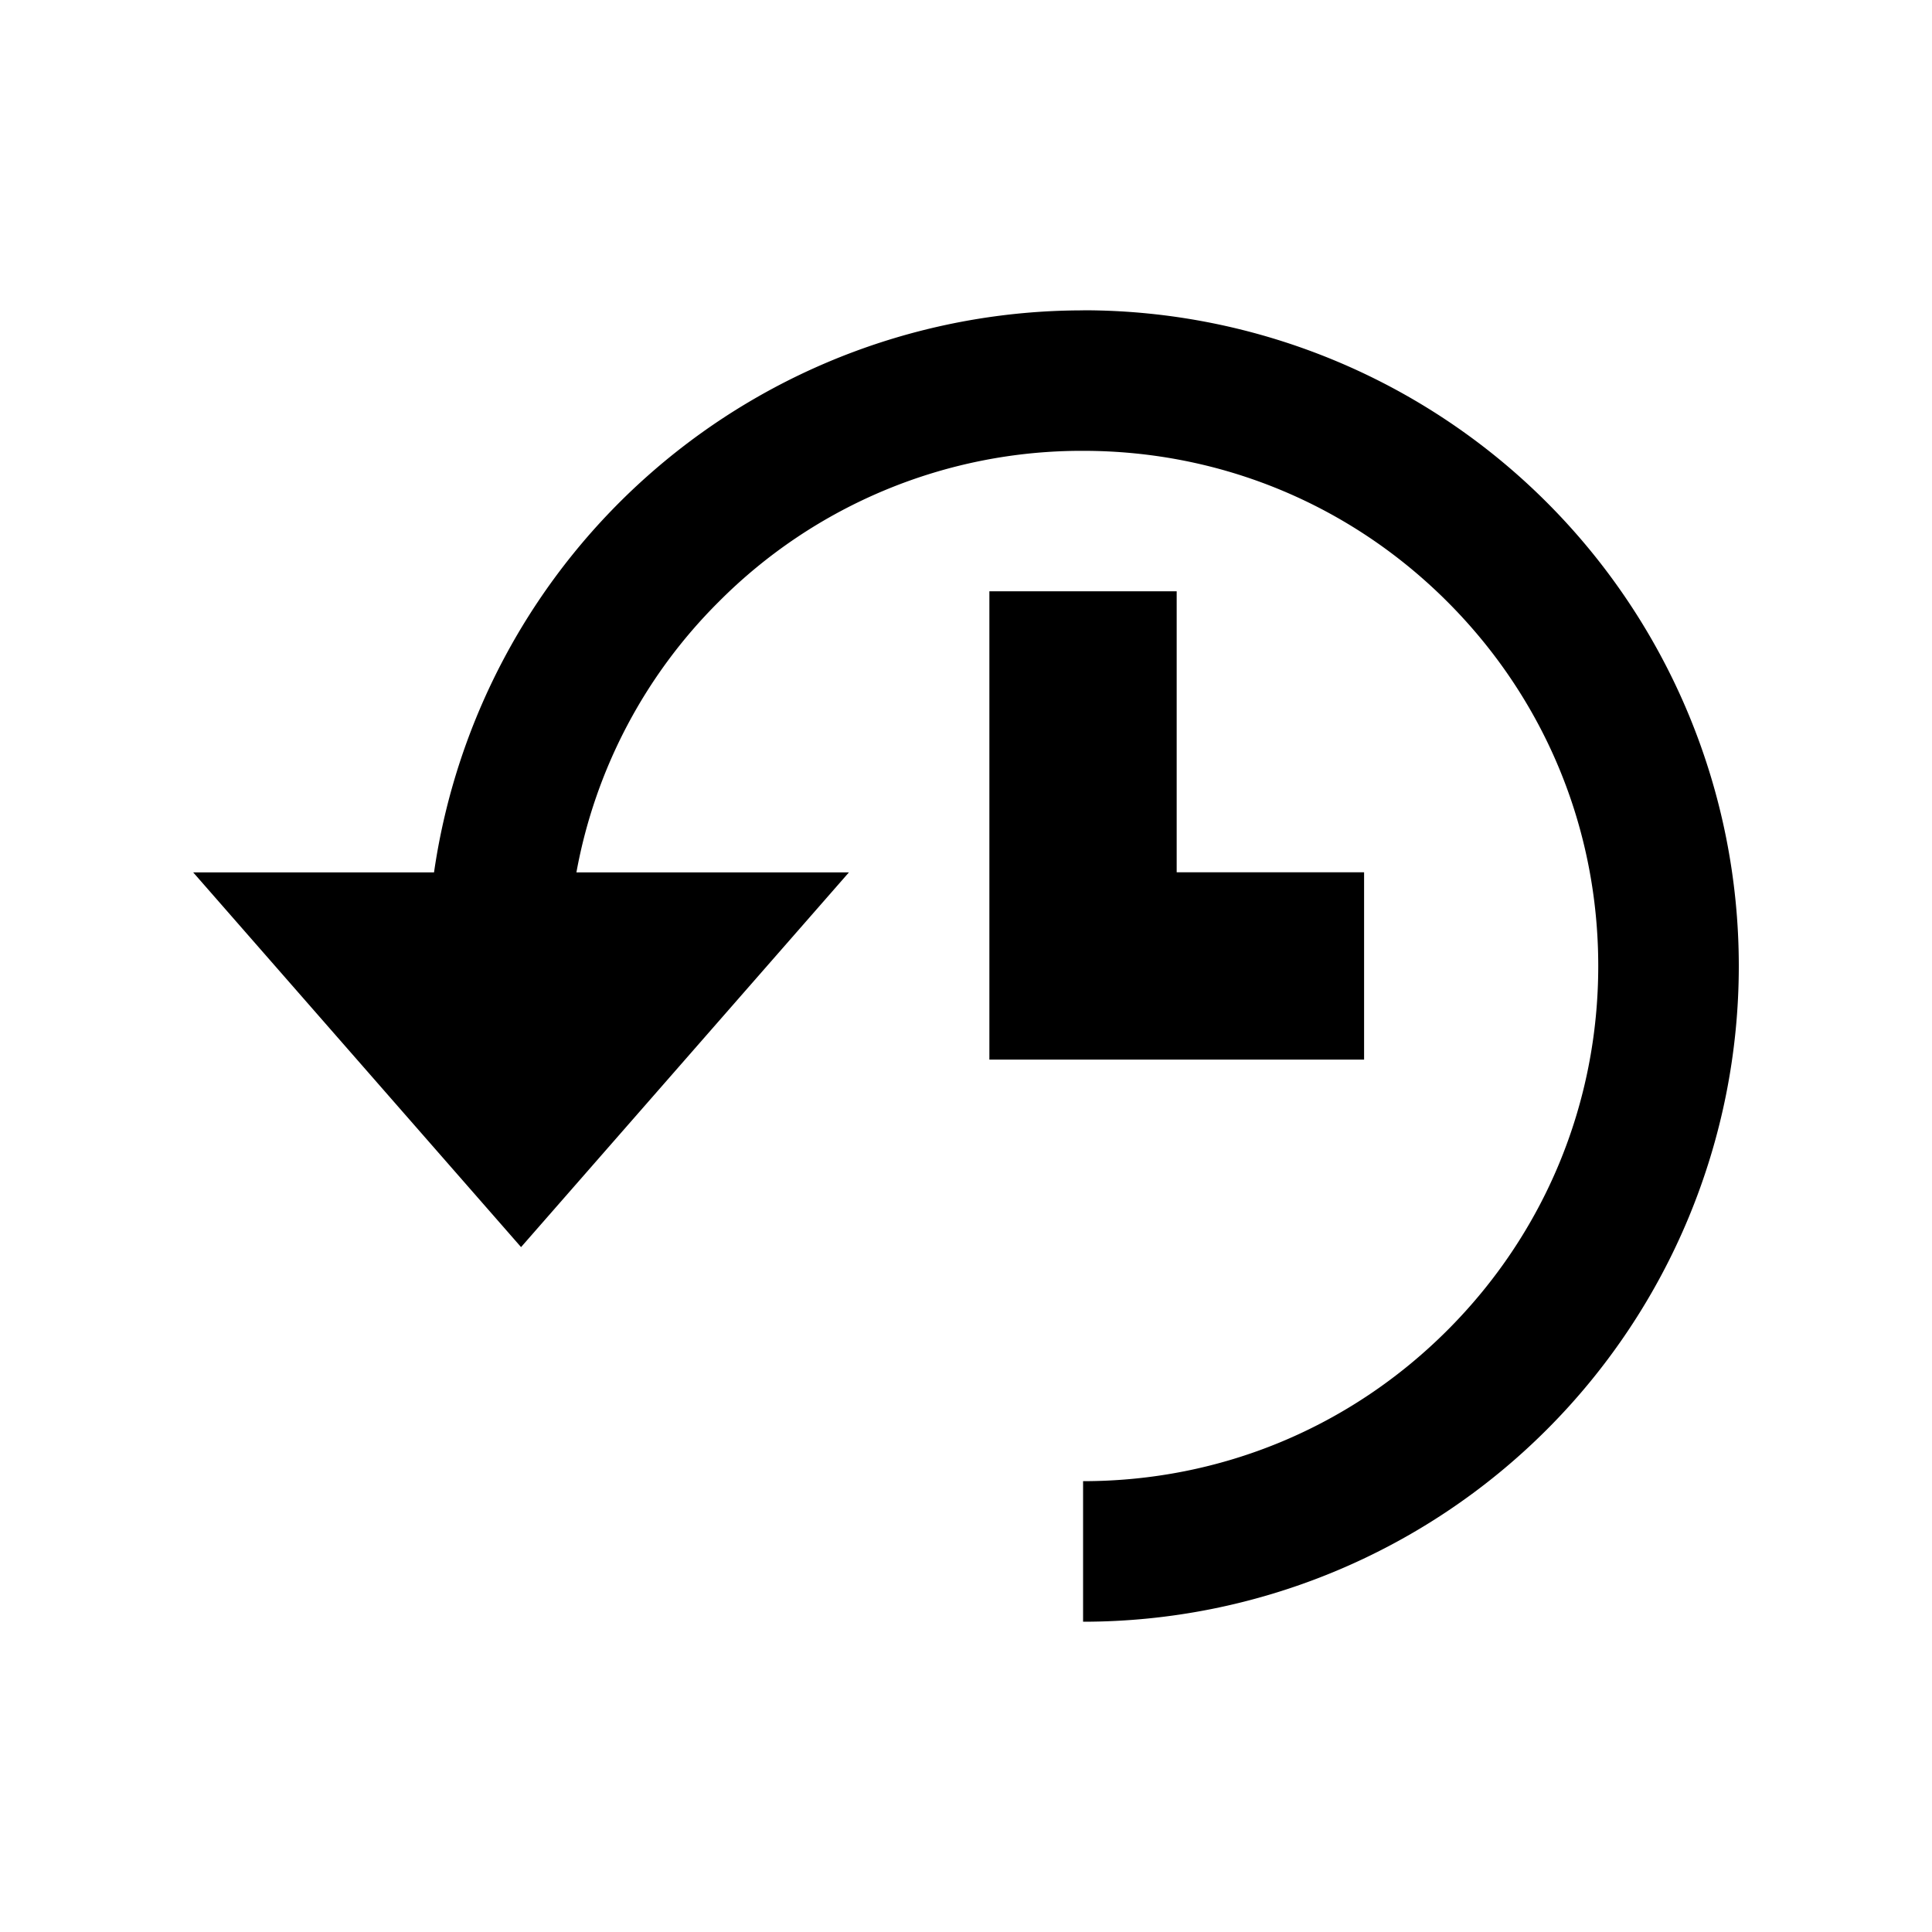 <svg xmlns="http://www.w3.org/2000/svg" aria-hidden="true" viewBox="-2 -2 20 20" fill="currentColor">
  <path d="M9.212 1.212a6.788 6.788 0 110 13.576v-1.455c1.425 0 2.764-.555 3.771-1.562S14.545 9.424 14.545 8c0-1.425-.555-2.764-1.562-3.771s-2.347-1.562-3.771-1.562a5.298 5.298 0 00-3.771 1.562 5.287 5.287 0 00-1.474 2.802h2.821L3.394 10.91 0 7.031h2.493a6.79 6.79 0 016.719-5.818zm2.909 5.818v1.939H8.242V4.121h1.939V7.03z"/>
</svg>
